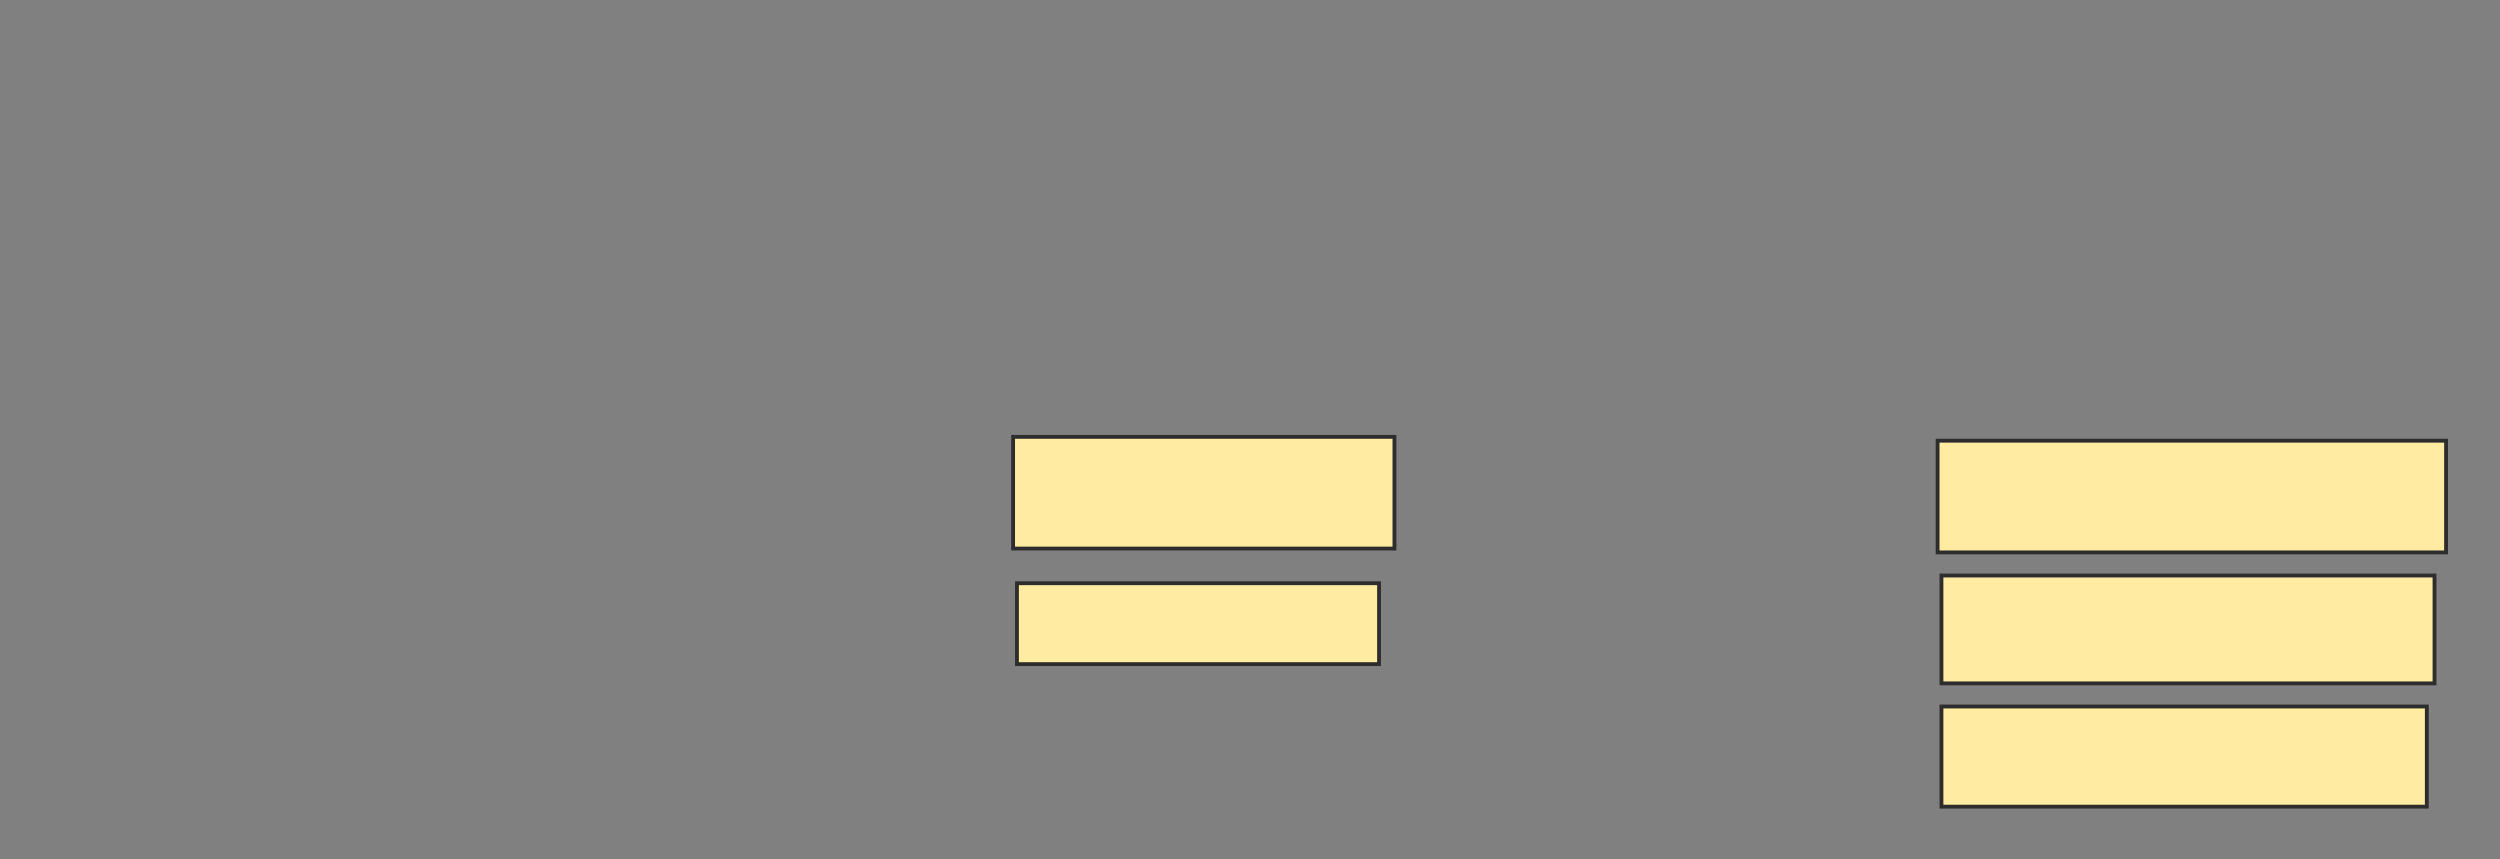 <svg height="223" width="649" xmlns="http://www.w3.org/2000/svg">
 <rect width="100%" height="100%" fill="#808080" stroke="none"/>
 <!-- Created with Image Occlusion Enhanced -->
 <g>
  <title>Labels</title>
 </g>
 <g>
  <title>Masks</title>
  <rect fill="#FFEBA2" height="29" id="16a77729e15c4f789b6b878b68899bd5-ao-1" stroke="#2D2D2D" width="99" x="263" y="113.406"/>
  <rect fill="#FFEBA2" height="21" id="16a77729e15c4f789b6b878b68899bd5-ao-2" stroke="#2D2D2D" width="94" x="264" y="151.406"/>
  
  <rect fill="#FFEBA2" height="29" id="16a77729e15c4f789b6b878b68899bd5-ao-4" stroke="#2D2D2D" width="132" x="503" y="114.406"/>
  <rect fill="#FFEBA2" height="28" id="16a77729e15c4f789b6b878b68899bd5-ao-5" stroke="#2D2D2D" width="128" x="504" y="149.406"/>
  <rect fill="#FFEBA2" height="26" id="16a77729e15c4f789b6b878b68899bd5-ao-6" stroke="#2D2D2D" width="126" x="504" y="183.406"/>
 </g>
</svg>